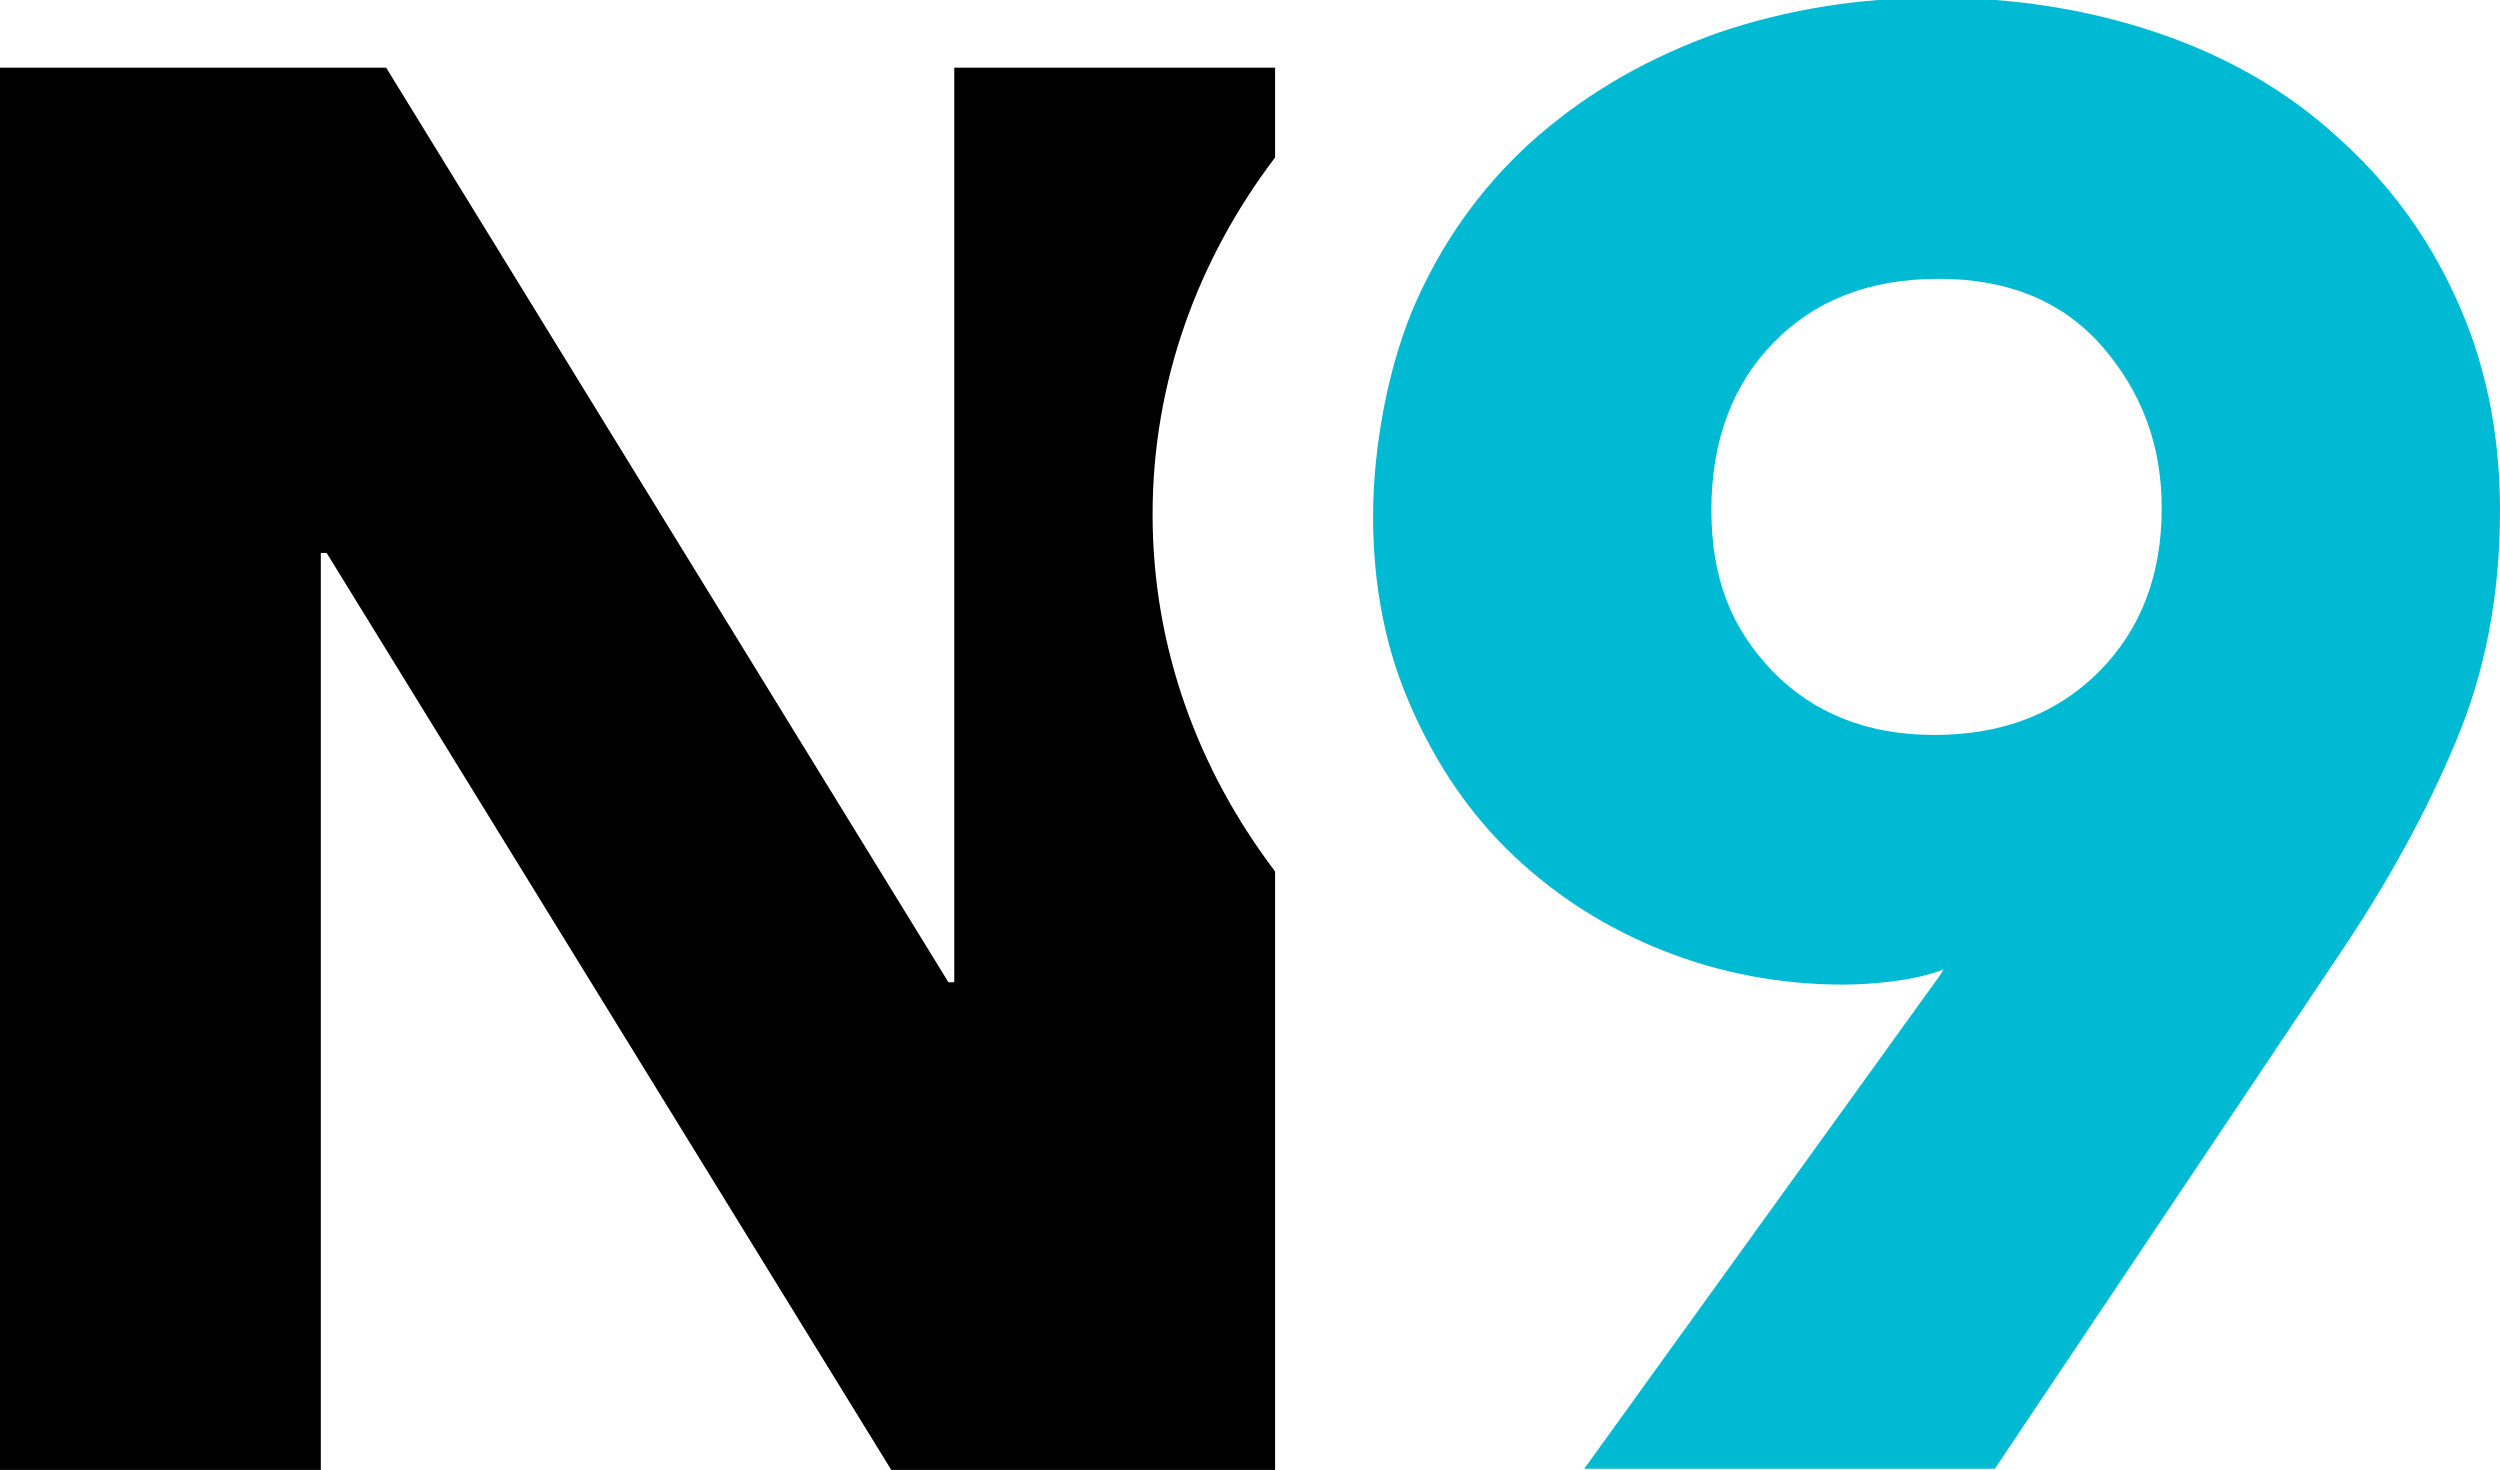 <?xml version="1.0" encoding="UTF-8"?>
<svg id="Layer_1" data-name="Layer 1" xmlns="http://www.w3.org/2000/svg" viewBox="0 0 214.3 126">
  <defs>
    <style>
      .cls-1 {
        fill: #00bad3;
      }
    </style>
  </defs>
  <path d="M98.8,44.1c0-11.4,3.9-21.9,10.5-30.6v-7.7h-27.5v78.4h-.5L33.1,5.8H0v120.2h27.5V47.4h.5l48.4,78.6h32.9v-51.3c-6.6-8.7-10.5-19.2-10.5-30.6Z"/>
  <path class="cls-1" d="M214.3,43.8c0,7.3-1.3,13.9-3.8,19.8-2.5,6-5.8,12-9.9,18.1l-29.6,44.2h-35.2l30.5-42.3.3-.5c-1.3.5-2.7.8-4.2,1-1.6.2-3,.3-4.4.3-5.4,0-10.6-1-15.4-2.9-4.8-1.9-9.1-4.6-12.8-8.1-3.7-3.5-6.6-7.7-8.8-12.7-2.2-4.9-3.3-10.4-3.3-16.4s1.3-13.2,3.8-18.7c2.5-5.5,6-10.2,10.4-14,4.4-3.8,9.5-6.7,15.4-8.8,5.9-2,12.1-3,18.7-3s13,1,18.9,3c5.9,2,11,4.9,15.3,8.8,4.3,3.8,7.8,8.4,10.3,13.9,2.5,5.4,3.8,11.5,3.8,18.2ZM185.3,43.5c0-5.3-1.7-9.9-5.1-13.8-3.4-3.9-8.1-5.8-14-5.8s-10.6,1.8-14.2,5.5c-3.5,3.6-5.3,8.4-5.3,14.3s1.7,10.1,5.2,13.8c3.5,3.6,8.1,5.5,13.9,5.5s10.5-1.8,14.1-5.4c3.6-3.6,5.4-8.3,5.4-14Z"/>
</svg>